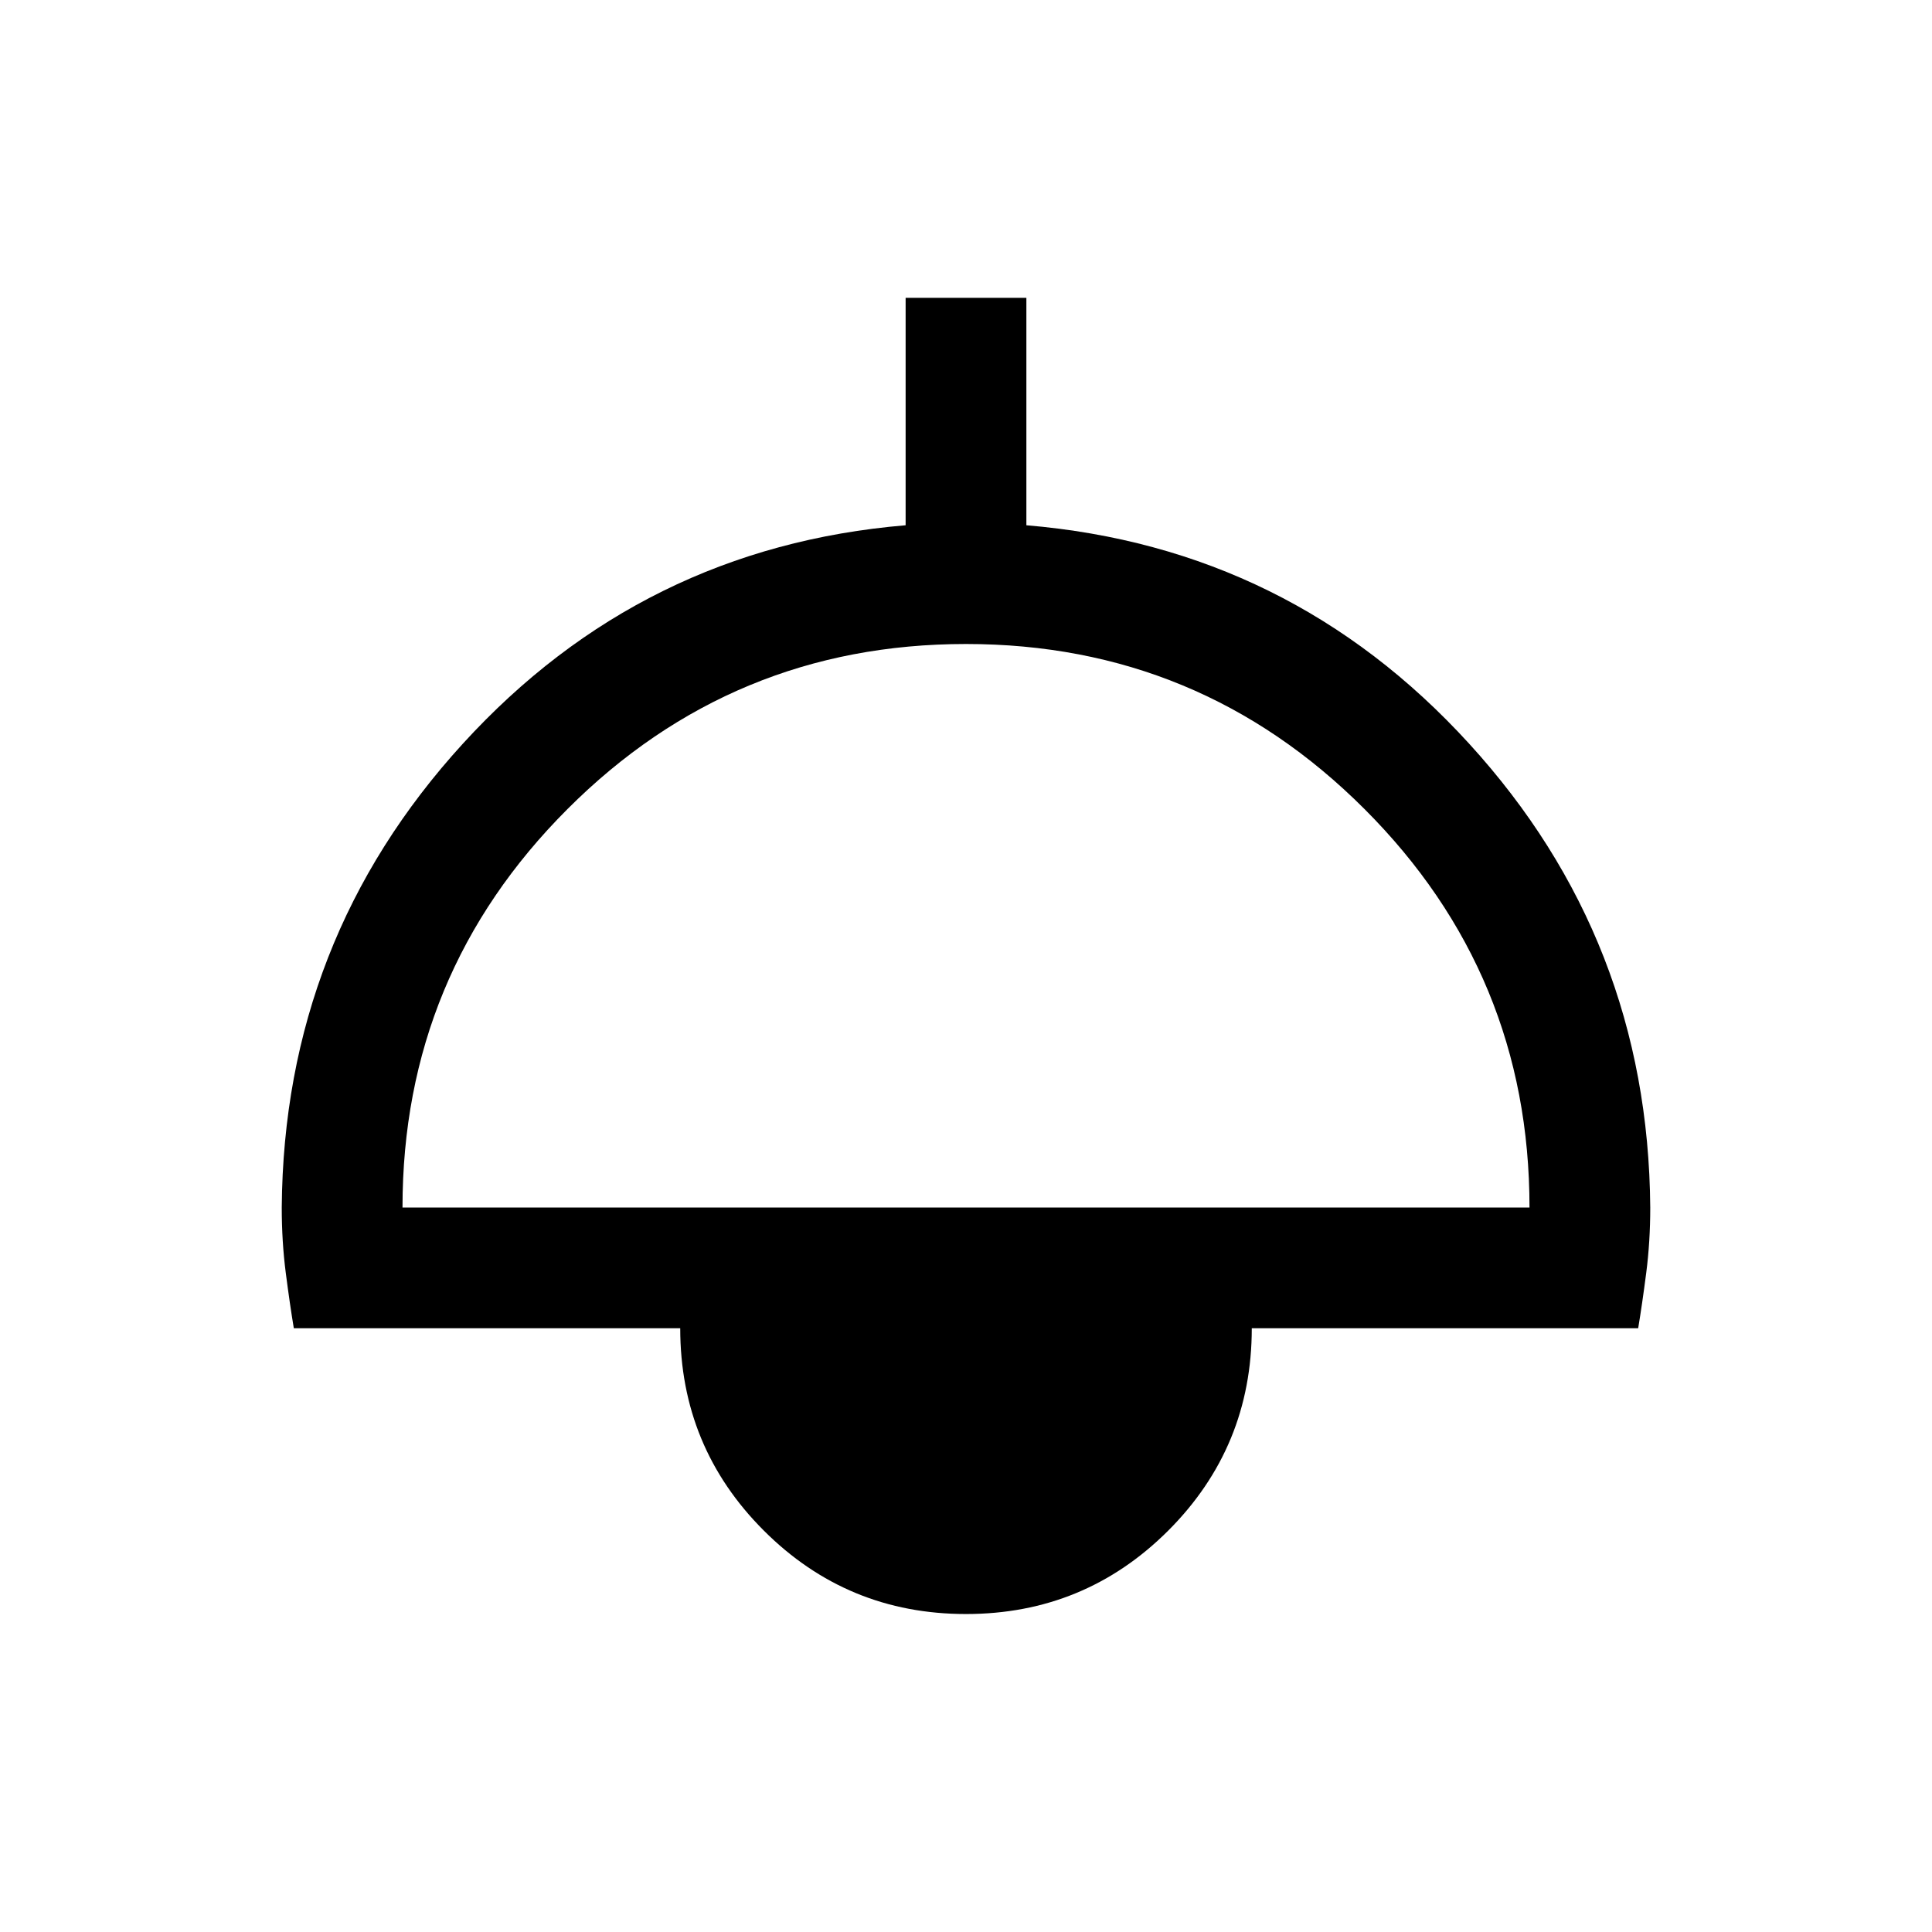 <svg xmlns="http://www.w3.org/2000/svg" height="24" width="24"><path d="M12 20.05q-1.475 0-2.512-1.037Q8.45 17.975 8.45 16.5h-4.8q-.05-.3-.1-.688-.05-.387-.05-.812.025-3.325 2.25-5.762 2.225-2.438 5.5-2.713V3.7h1.5v2.825q3.275.275 5.5 2.713Q20.475 11.675 20.5 15q0 .425-.05.812-.05.388-.1.688h-4.8q0 1.475-1.037 2.513Q13.475 20.05 12 20.05ZM5 15h14q0-2.9-2.05-4.95Q14.9 8 12 8q-2.9 0-4.95 2.05Q5 12.1 5 15Z"/></svg>